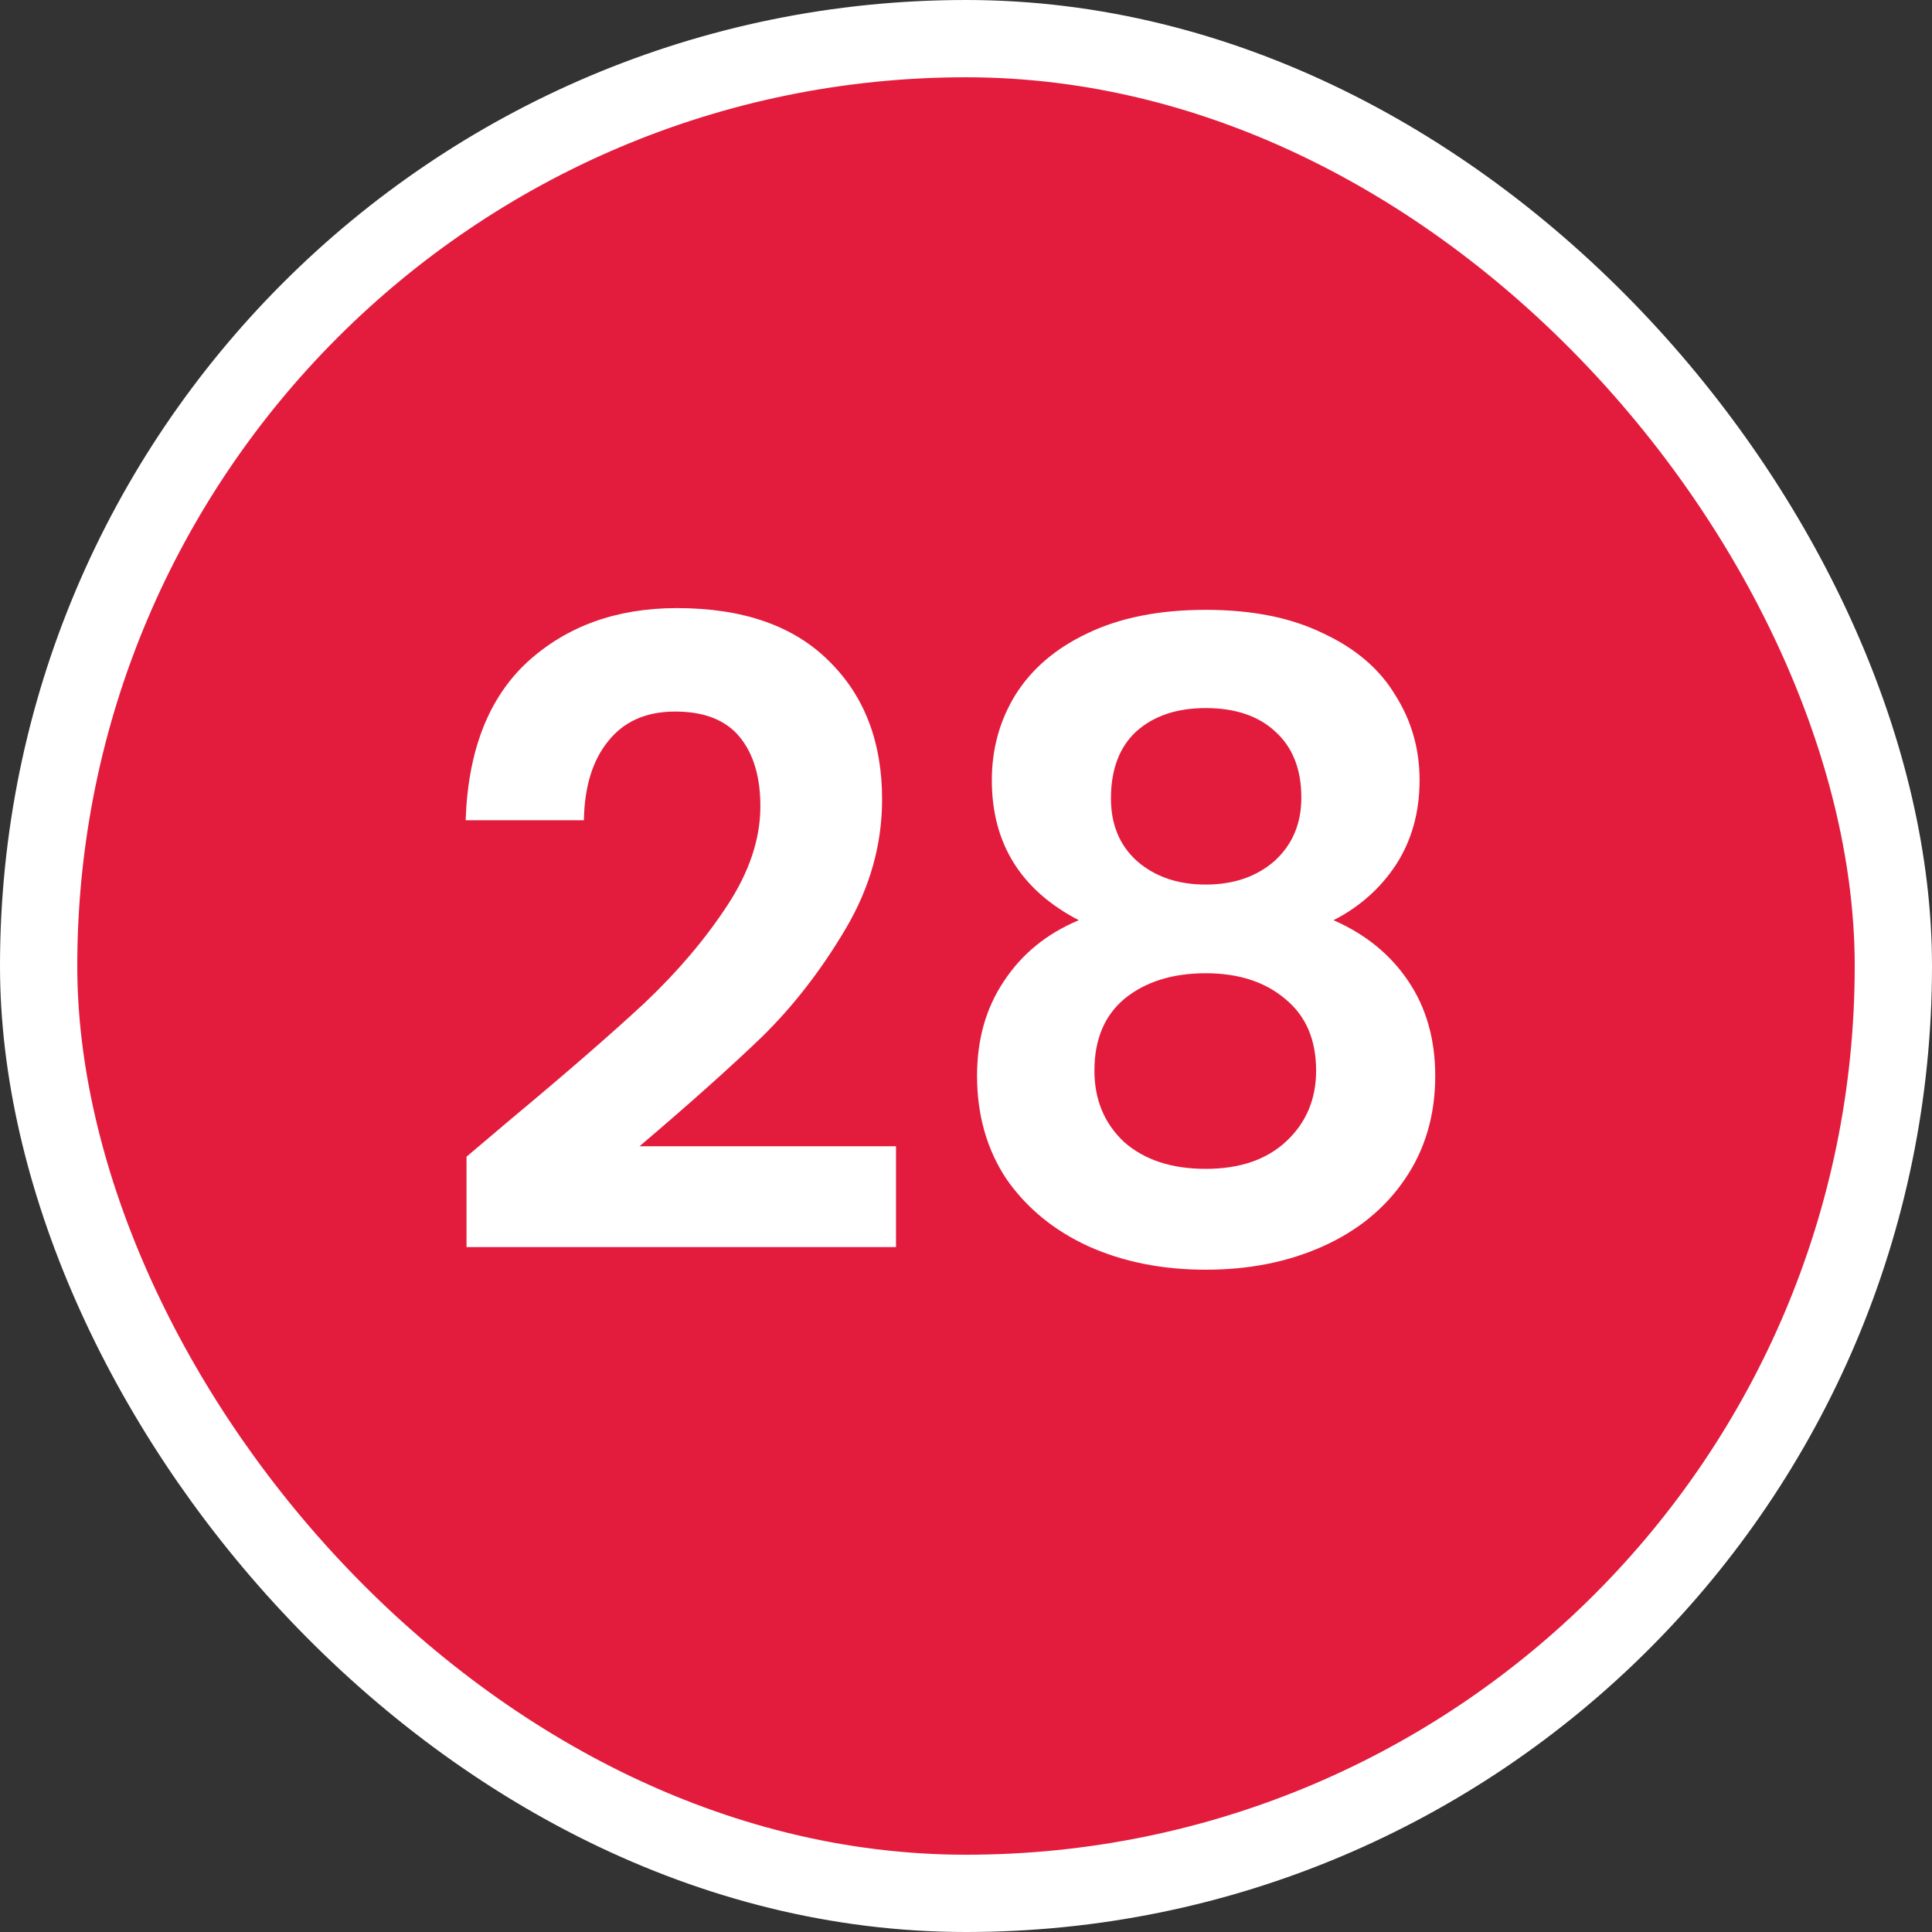 <svg width="100" height="100" viewBox="0 0 100 100" fill="none" xmlns="http://www.w3.org/2000/svg">
<rect x="0" y="0" width="100" height="100" fill="#333333" stroke="none"/>
<g clip-path="url(#clip0_5382_50621)">
<rect x="2" y="2" width="96" height="96" rx="48" fill="#E31C3D" stroke="white" stroke-width="4"/>
<path d="M26.487 57.89C29.367 55.49 31.662 53.495 33.372 51.905C35.082 50.285 36.507 48.605 37.647 46.865C38.787 45.125 39.357 43.415 39.357 41.735C39.357 40.205 38.997 39.005 38.277 38.135C37.557 37.265 36.447 36.83 34.947 36.83C33.447 36.83 32.292 37.34 31.482 38.36C30.672 39.35 30.252 40.715 30.222 42.455H24.102C24.222 38.855 25.287 36.125 27.297 34.265C29.337 32.405 31.917 31.475 35.037 31.475C38.457 31.475 41.082 32.39 42.912 34.22C44.742 36.02 45.657 38.405 45.657 41.375C45.657 43.715 45.027 45.95 43.767 48.08C42.507 50.21 41.067 52.07 39.447 53.66C37.827 55.22 35.712 57.11 33.102 59.33H46.377V64.55H24.147V59.87L26.487 57.89ZM55.837 47.63C52.837 46.07 51.337 43.655 51.337 40.385C51.337 38.765 51.742 37.295 52.552 35.975C53.392 34.625 54.637 33.56 56.287 32.78C57.967 31.97 60.007 31.565 62.407 31.565C64.807 31.565 66.832 31.97 68.482 32.78C70.162 33.56 71.407 34.625 72.217 35.975C73.057 37.295 73.477 38.765 73.477 40.385C73.477 42.035 73.072 43.49 72.262 44.75C71.452 45.98 70.372 46.94 69.022 47.63C70.672 48.35 71.962 49.4 72.892 50.78C73.822 52.16 74.287 53.795 74.287 55.685C74.287 57.725 73.762 59.51 72.712 61.04C71.692 62.54 70.282 63.695 68.482 64.505C66.682 65.315 64.657 65.72 62.407 65.72C60.157 65.72 58.132 65.315 56.332 64.505C54.562 63.695 53.152 62.54 52.102 61.04C51.082 59.51 50.572 57.725 50.572 55.685C50.572 53.795 51.037 52.16 51.967 50.78C52.897 49.37 54.187 48.32 55.837 47.63ZM67.357 41.285C67.357 39.815 66.907 38.675 66.007 37.865C65.137 37.055 63.937 36.65 62.407 36.65C60.907 36.65 59.707 37.055 58.807 37.865C57.937 38.675 57.502 39.83 57.502 41.33C57.502 42.68 57.952 43.76 58.852 44.57C59.782 45.38 60.967 45.785 62.407 45.785C63.847 45.785 65.032 45.38 65.962 44.57C66.892 43.73 67.357 42.635 67.357 41.285ZM62.407 50.375C60.697 50.375 59.302 50.81 58.222 51.68C57.172 52.55 56.647 53.795 56.647 55.415C56.647 56.915 57.157 58.145 58.177 59.105C59.227 60.035 60.637 60.5 62.407 60.5C64.177 60.5 65.572 60.02 66.592 59.06C67.612 58.1 68.122 56.885 68.122 55.415C68.122 53.825 67.597 52.595 66.547 51.725C65.497 50.825 64.117 50.375 62.407 50.375Z" fill="white"/>
</g>
<defs>
<clipPath id="clip0_5382_50621">
<rect width="100" height="100" fill="white"/>
</clipPath>
</defs>
</svg>
